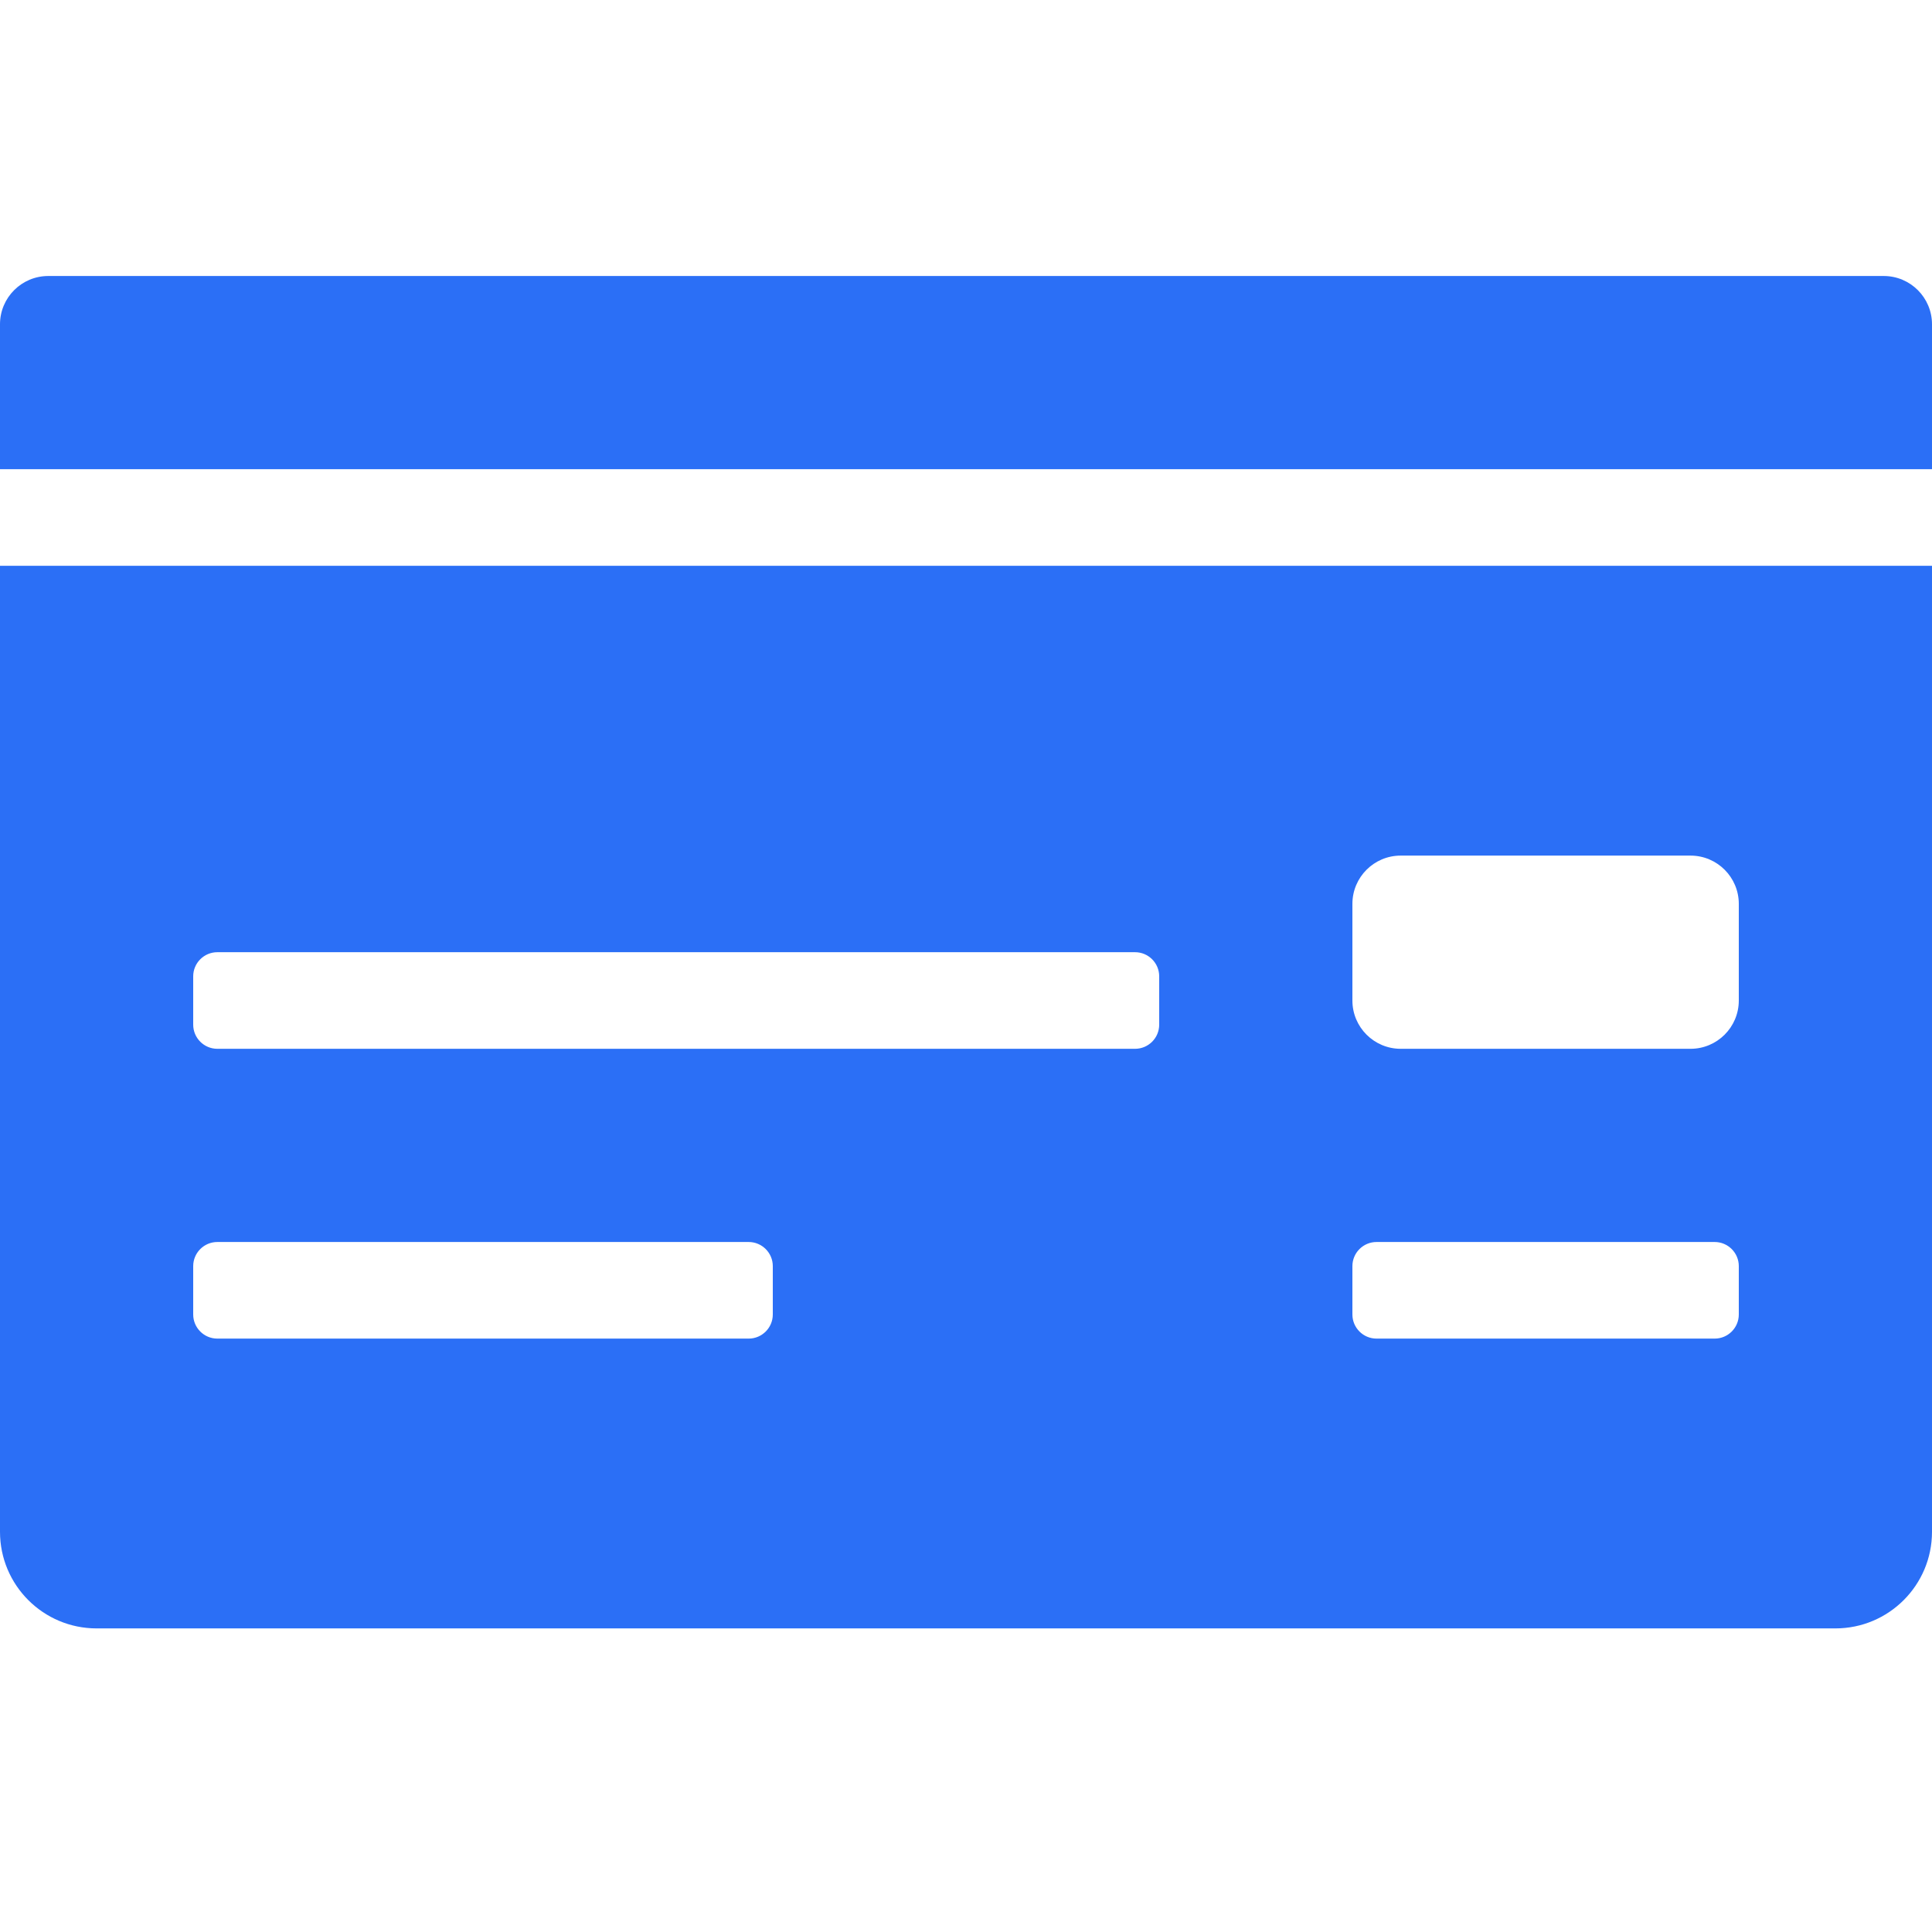 <svg width="42" height="42" viewBox="0 0 42 42" fill="none" xmlns="http://www.w3.org/2000/svg">
<path d="M0 33.3C0 34.46 0.94 35.4 2.1 35.4H39.9C41.06 35.4 42 34.46 42 33.3V12.3H0V33.3ZM29.4 19.65C29.4 19.07 29.87 18.6 30.45 18.6H36.75C37.33 18.6 37.8 19.07 37.8 19.65V21.75C37.8 22.33 37.33 22.8 36.75 22.8H30.45C29.87 22.8 29.4 22.33 29.4 21.75V19.65ZM29.4 27.525C29.4 27.235 29.635 27 29.925 27H37.275C37.565 27 37.8 27.235 37.8 27.525V28.575C37.8 28.865 37.565 29.1 37.275 29.1H29.925C29.635 29.1 29.4 28.865 29.4 28.575V27.525ZM4.2 21.225C4.2 20.935 4.435 20.7 4.725 20.7H24.675C24.965 20.7 25.2 20.935 25.2 21.225V22.275C25.2 22.565 24.965 22.8 24.675 22.8H4.725C4.435 22.8 4.2 22.565 4.2 22.275V21.225ZM4.2 27.525C4.2 27.235 4.435 27 4.725 27H16.275C16.565 27 16.8 27.235 16.8 27.525V28.575C16.8 28.865 16.565 29.1 16.275 29.1H4.725C4.435 29.1 4.2 28.865 4.2 28.575V27.525ZM40.95 6H1.05C0.47 6 0 6.47 0 7.05V10.2H42V7.05C42 6.47 41.53 6 40.95 6Z" fill="#2B6FF6"/>
</svg>
